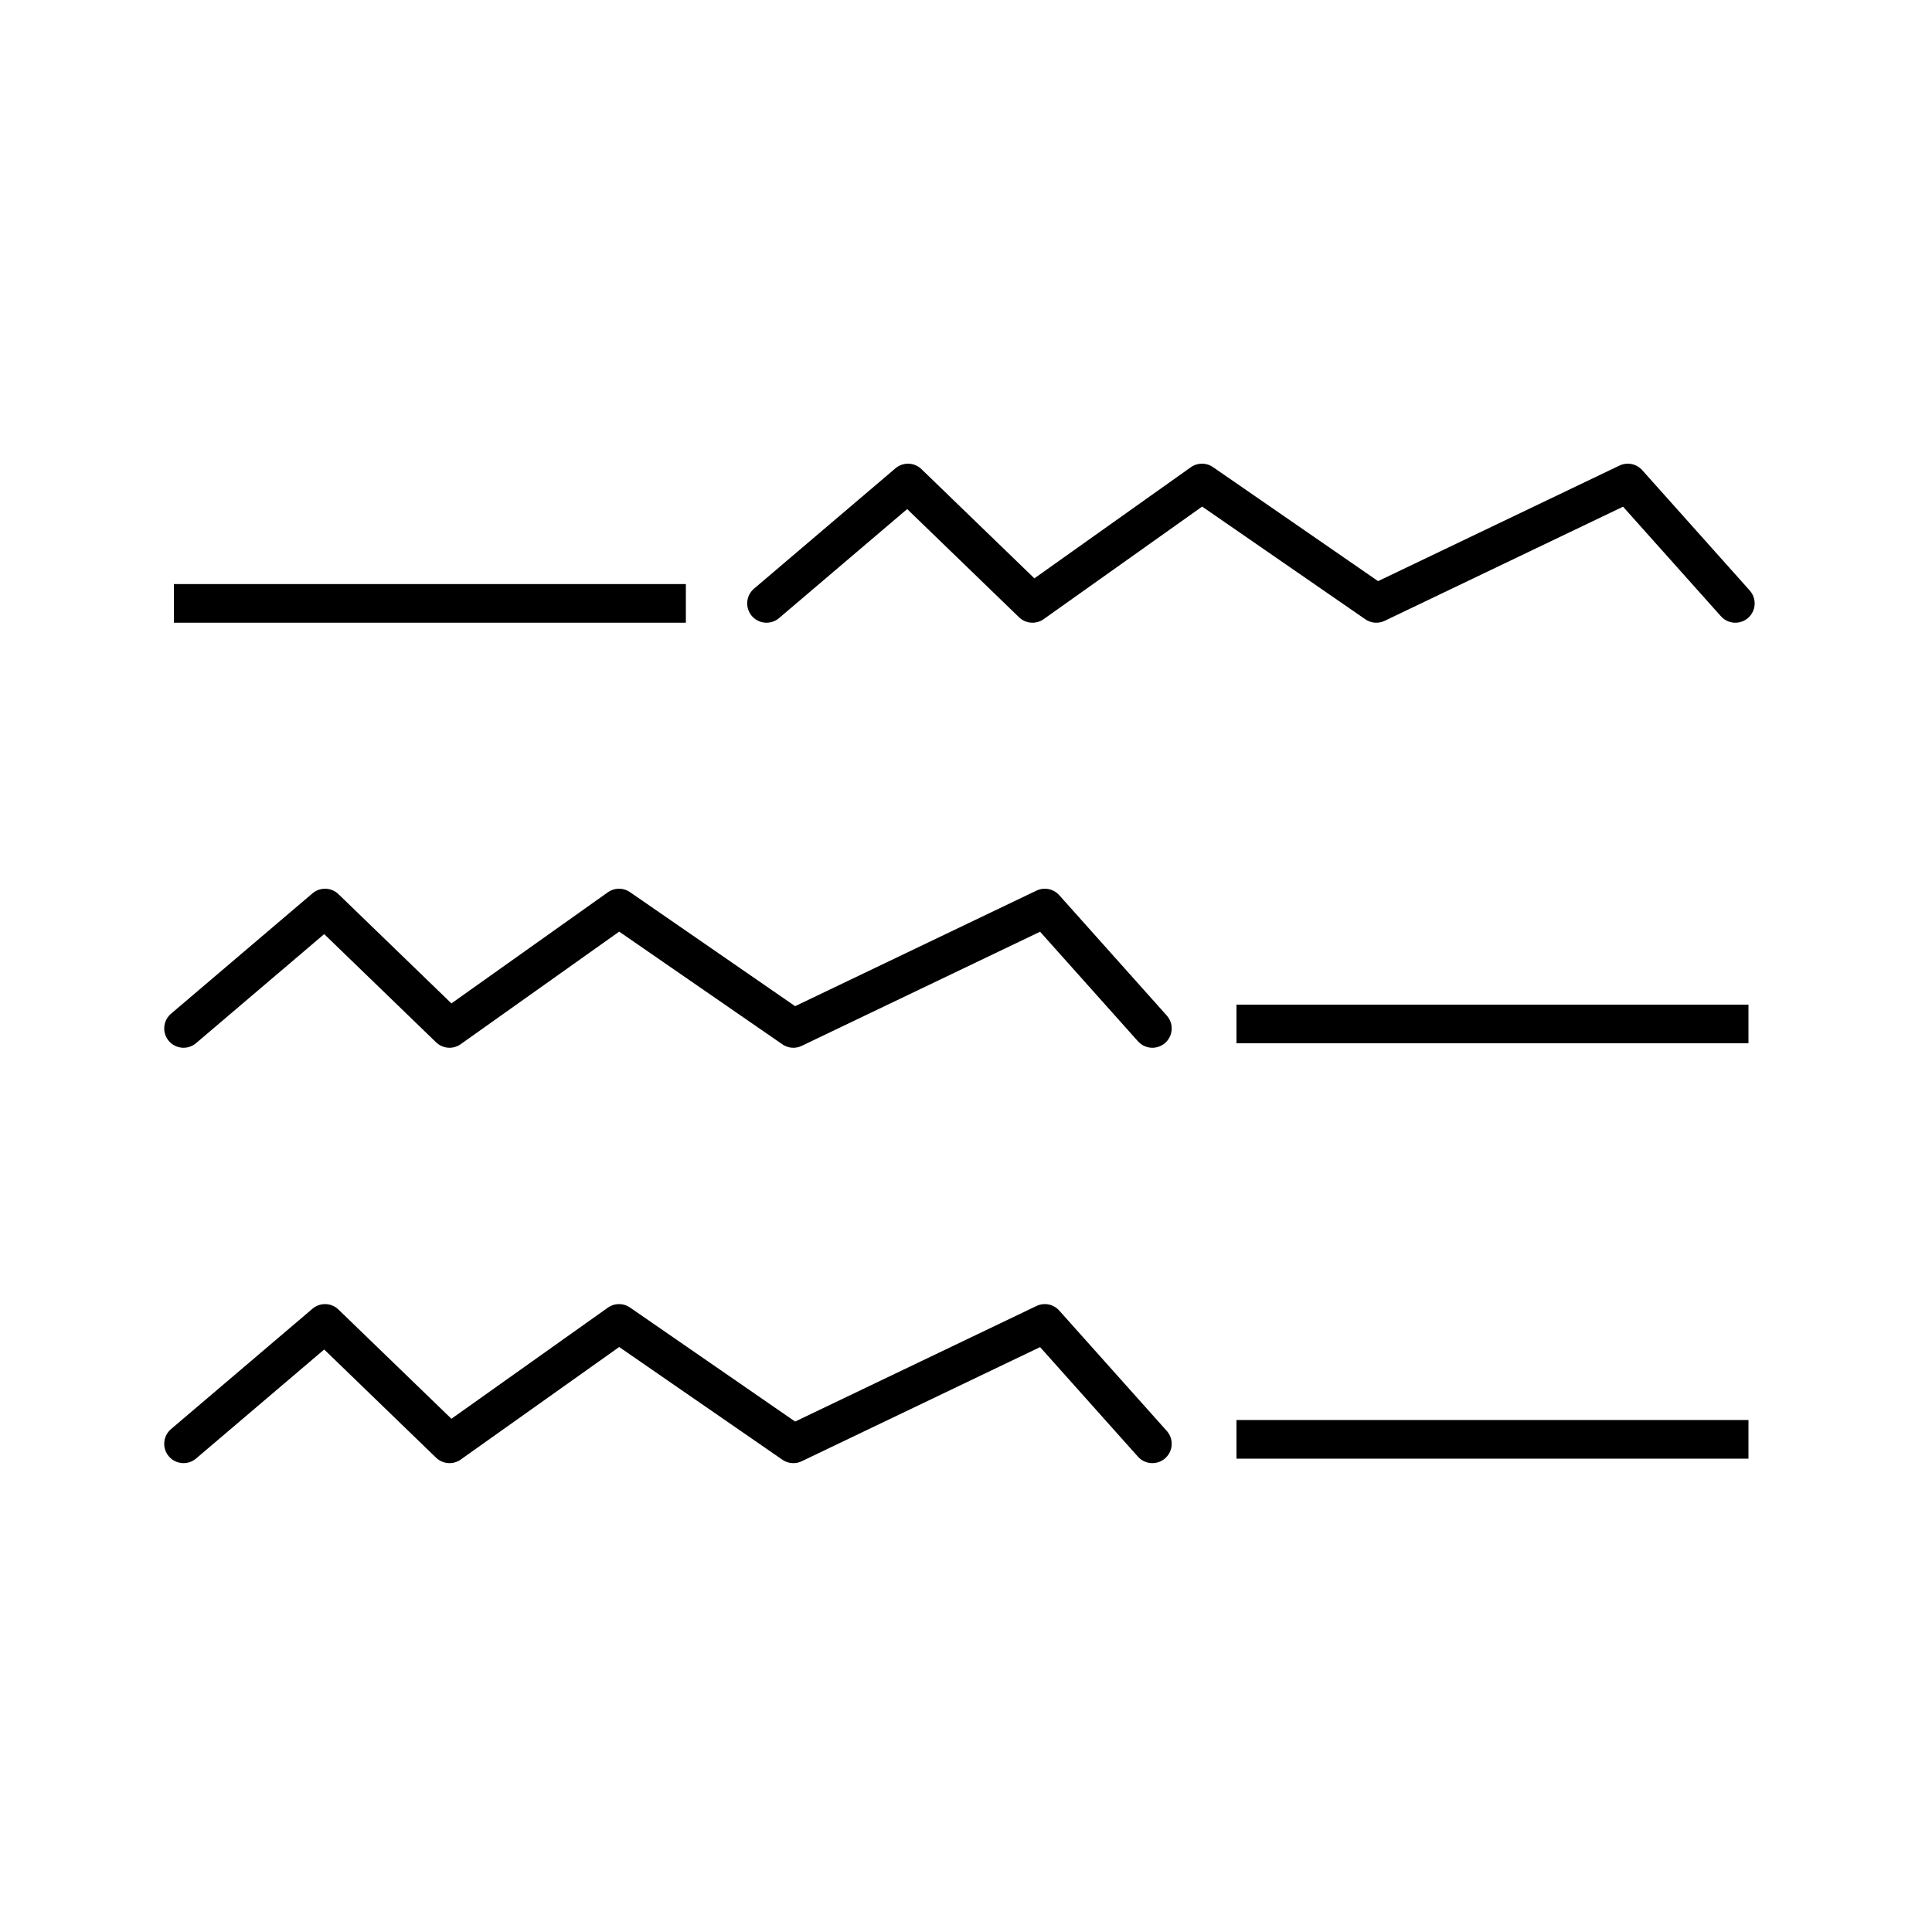 <?xml version="1.0" encoding="UTF-8"?>
<svg width="200px" height="200px" viewBox="0 0 200 200" version="1.1" xmlns="http://www.w3.org/2000/svg" xmlns:xlink="http://www.w3.org/1999/xlink">
    <title>FillBox Tooltip</title>
    <g id="FillBox-Tooltip" stroke="none" stroke-width="1" fill="none" fill-rule="evenodd">
        <g id="Group" transform="translate(19.5, 50)" stroke="#000000" stroke-width="4">
            <polyline id="Path-3" stroke-linecap="round" stroke-linejoin="round" points="59.849 12.463 74.496 6.13870997e-14 87.383 12.463 104.931 5.86197757e-14 122.977 12.463 149.009 6.13870997e-14 160.142 12.463"></polyline>
            <line x1="0.5" y1="12.463" x2="49.5" y2="12.463" id="Line" stroke-linecap="square"></line>
        </g>
        <g id="Group-2" transform="translate(19, 94)" stroke="#000000" stroke-width="4">
            <polyline id="Path-3-Copy" stroke-linecap="round" stroke-linejoin="round" points="1.13686838e-13 12.463 14.647 -5.2299738e-14 27.534 12.463 45.082 -5.5067062e-14 63.129 12.463 89.16 -5.2299738e-14 100.293 12.463"></polyline>
            <line x1="111" y1="12" x2="160" y2="12" id="Line-Copy" stroke-linecap="square"></line>
        </g>
        <g id="Group-3" transform="translate(19, 137)" stroke="#000000" stroke-width="4">
            <polyline id="Path-3-Copy-2" stroke-linecap="round" stroke-linejoin="round" points="1.13686838e-13 12.463 14.647 -5.2299738e-14 27.534 12.463 45.082 -5.5067062e-14 63.129 12.463 89.16 -5.2299738e-14 100.293 12.463"></polyline>
            <line x1="111" y1="12" x2="160" y2="12" id="Line-Copy-2" stroke-linecap="square"></line>
        </g>
    </g>
</svg>